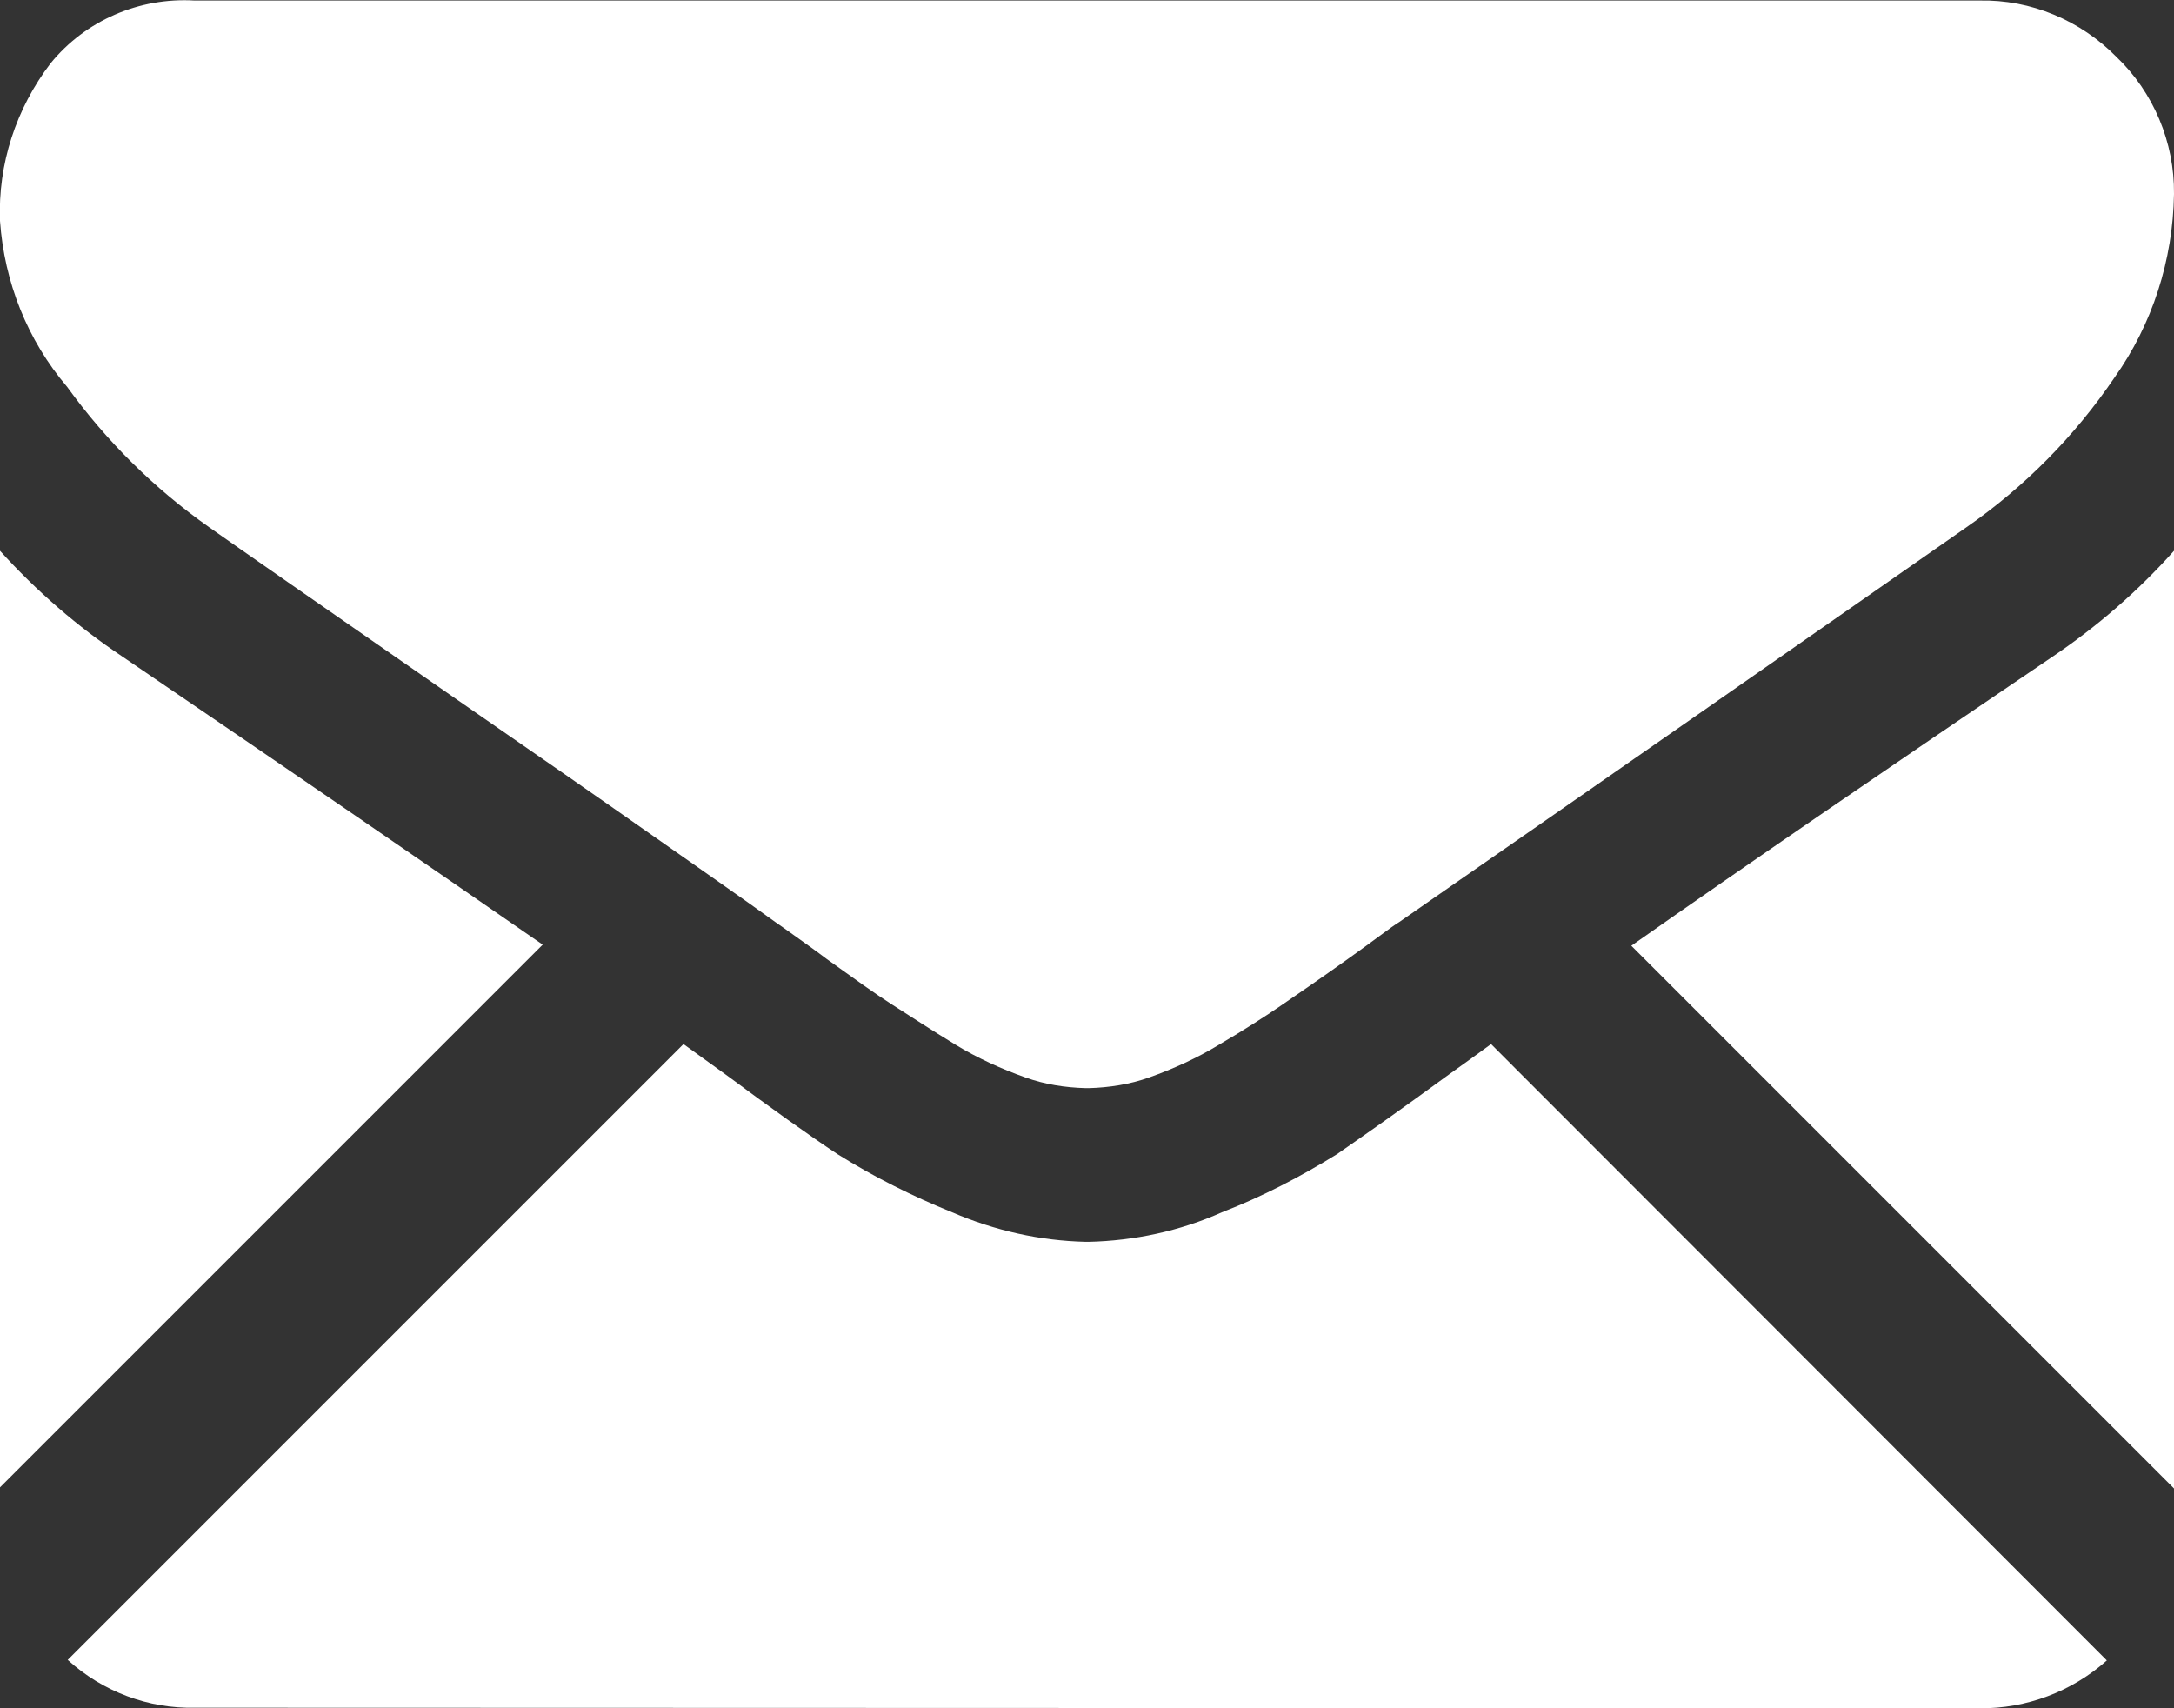 <?xml version="1.0" encoding="utf-8"?>
<!-- Generator: Adobe Illustrator 24.0.2, SVG Export Plug-In . SVG Version: 6.00 Build 0)  -->
<svg version="1.1" id="Calque_1" xmlns="http://www.w3.org/2000/svg" xmlns:xlink="http://www.w3.org/1999/xlink" x="0px" y="0px"
	 viewBox="0 0 40.46 31.79" style="enable-background:new 0 0 40.46 31.79;" xml:space="preserve">
<rect x="0" y="0" width="40.46" height="31.79" fill="#333333" stroke="none"/>
<style type="text/css">
	.st0{fill:#FFFFFF;}
</style>
<path id="Tracé_35" class="st0" d="M36.84,31.79c0.87,0.01,1.72-0.31,2.37-0.89L27.75,19.43c-0.27,0.2-0.54,0.39-0.79,0.57
	c-0.86,0.63-1.56,1.12-2.08,1.48c-0.68,0.42-1.39,0.79-2.14,1.08c-0.78,0.35-1.63,0.53-2.48,0.55h-0.05
	c-0.86-0.02-1.7-0.21-2.49-0.55c-0.74-0.3-1.46-0.66-2.13-1.08c-0.53-0.35-1.23-0.85-2.08-1.48c-0.24-0.17-0.51-0.37-0.79-0.57
	L1.26,30.89c0.65,0.59,1.5,0.91,2.37,0.89L36.84,31.79L36.84,31.79z"/>
<path id="Tracé_36" class="st0" d="M2.28,12.22C1.44,11.66,0.68,11,0,10.25v17.43l10.1-10.1C8.08,16.18,5.47,14.39,2.28,12.22
	L2.28,12.22z"/>
<path id="Tracé_37" class="st0" d="M38.2,12.22c-3.07,2.08-5.69,3.87-7.84,5.38l10.1,10.1V10.25C39.79,11,39.03,11.66,38.2,12.22
	L38.2,12.22z"/>
<path id="Tracé_38" class="st0" d="M36.84,0.01H3.62C2.59-0.05,1.59,0.38,0.94,1.18C0.3,2.02-0.04,3.05,0,4.11
	C0.08,5.25,0.51,6.33,1.25,7.2c0.73,1.01,1.62,1.89,2.64,2.61c0.51,0.36,2.05,1.43,4.63,3.22c1.39,0.96,2.6,1.8,3.64,2.53
	c0.88,0.62,1.65,1.15,2.27,1.6c0.07,0.05,0.19,0.13,0.34,0.24s0.37,0.26,0.62,0.45c0.49,0.35,0.89,0.64,1.22,0.85
	s0.71,0.46,1.17,0.74c0.41,0.25,0.85,0.45,1.3,0.61c0.36,0.13,0.74,0.19,1.13,0.2h0.05c0.38-0.01,0.77-0.07,1.13-0.2
	c0.45-0.16,0.89-0.36,1.3-0.61c0.46-0.27,0.85-0.52,1.17-0.74s0.73-0.5,1.22-0.85c0.25-0.18,0.46-0.33,0.62-0.45
	s0.26-0.19,0.34-0.24c0.49-0.34,1.25-0.87,2.29-1.59c1.87-1.3,4.63-3.22,8.27-5.76c1.08-0.75,2.01-1.69,2.75-2.78
	c0.71-1,1.09-2.19,1.11-3.42c0.01-0.96-0.38-1.89-1.07-2.55C38.72,0.38,37.8-0.01,36.84,0.01z"/>
</svg>
